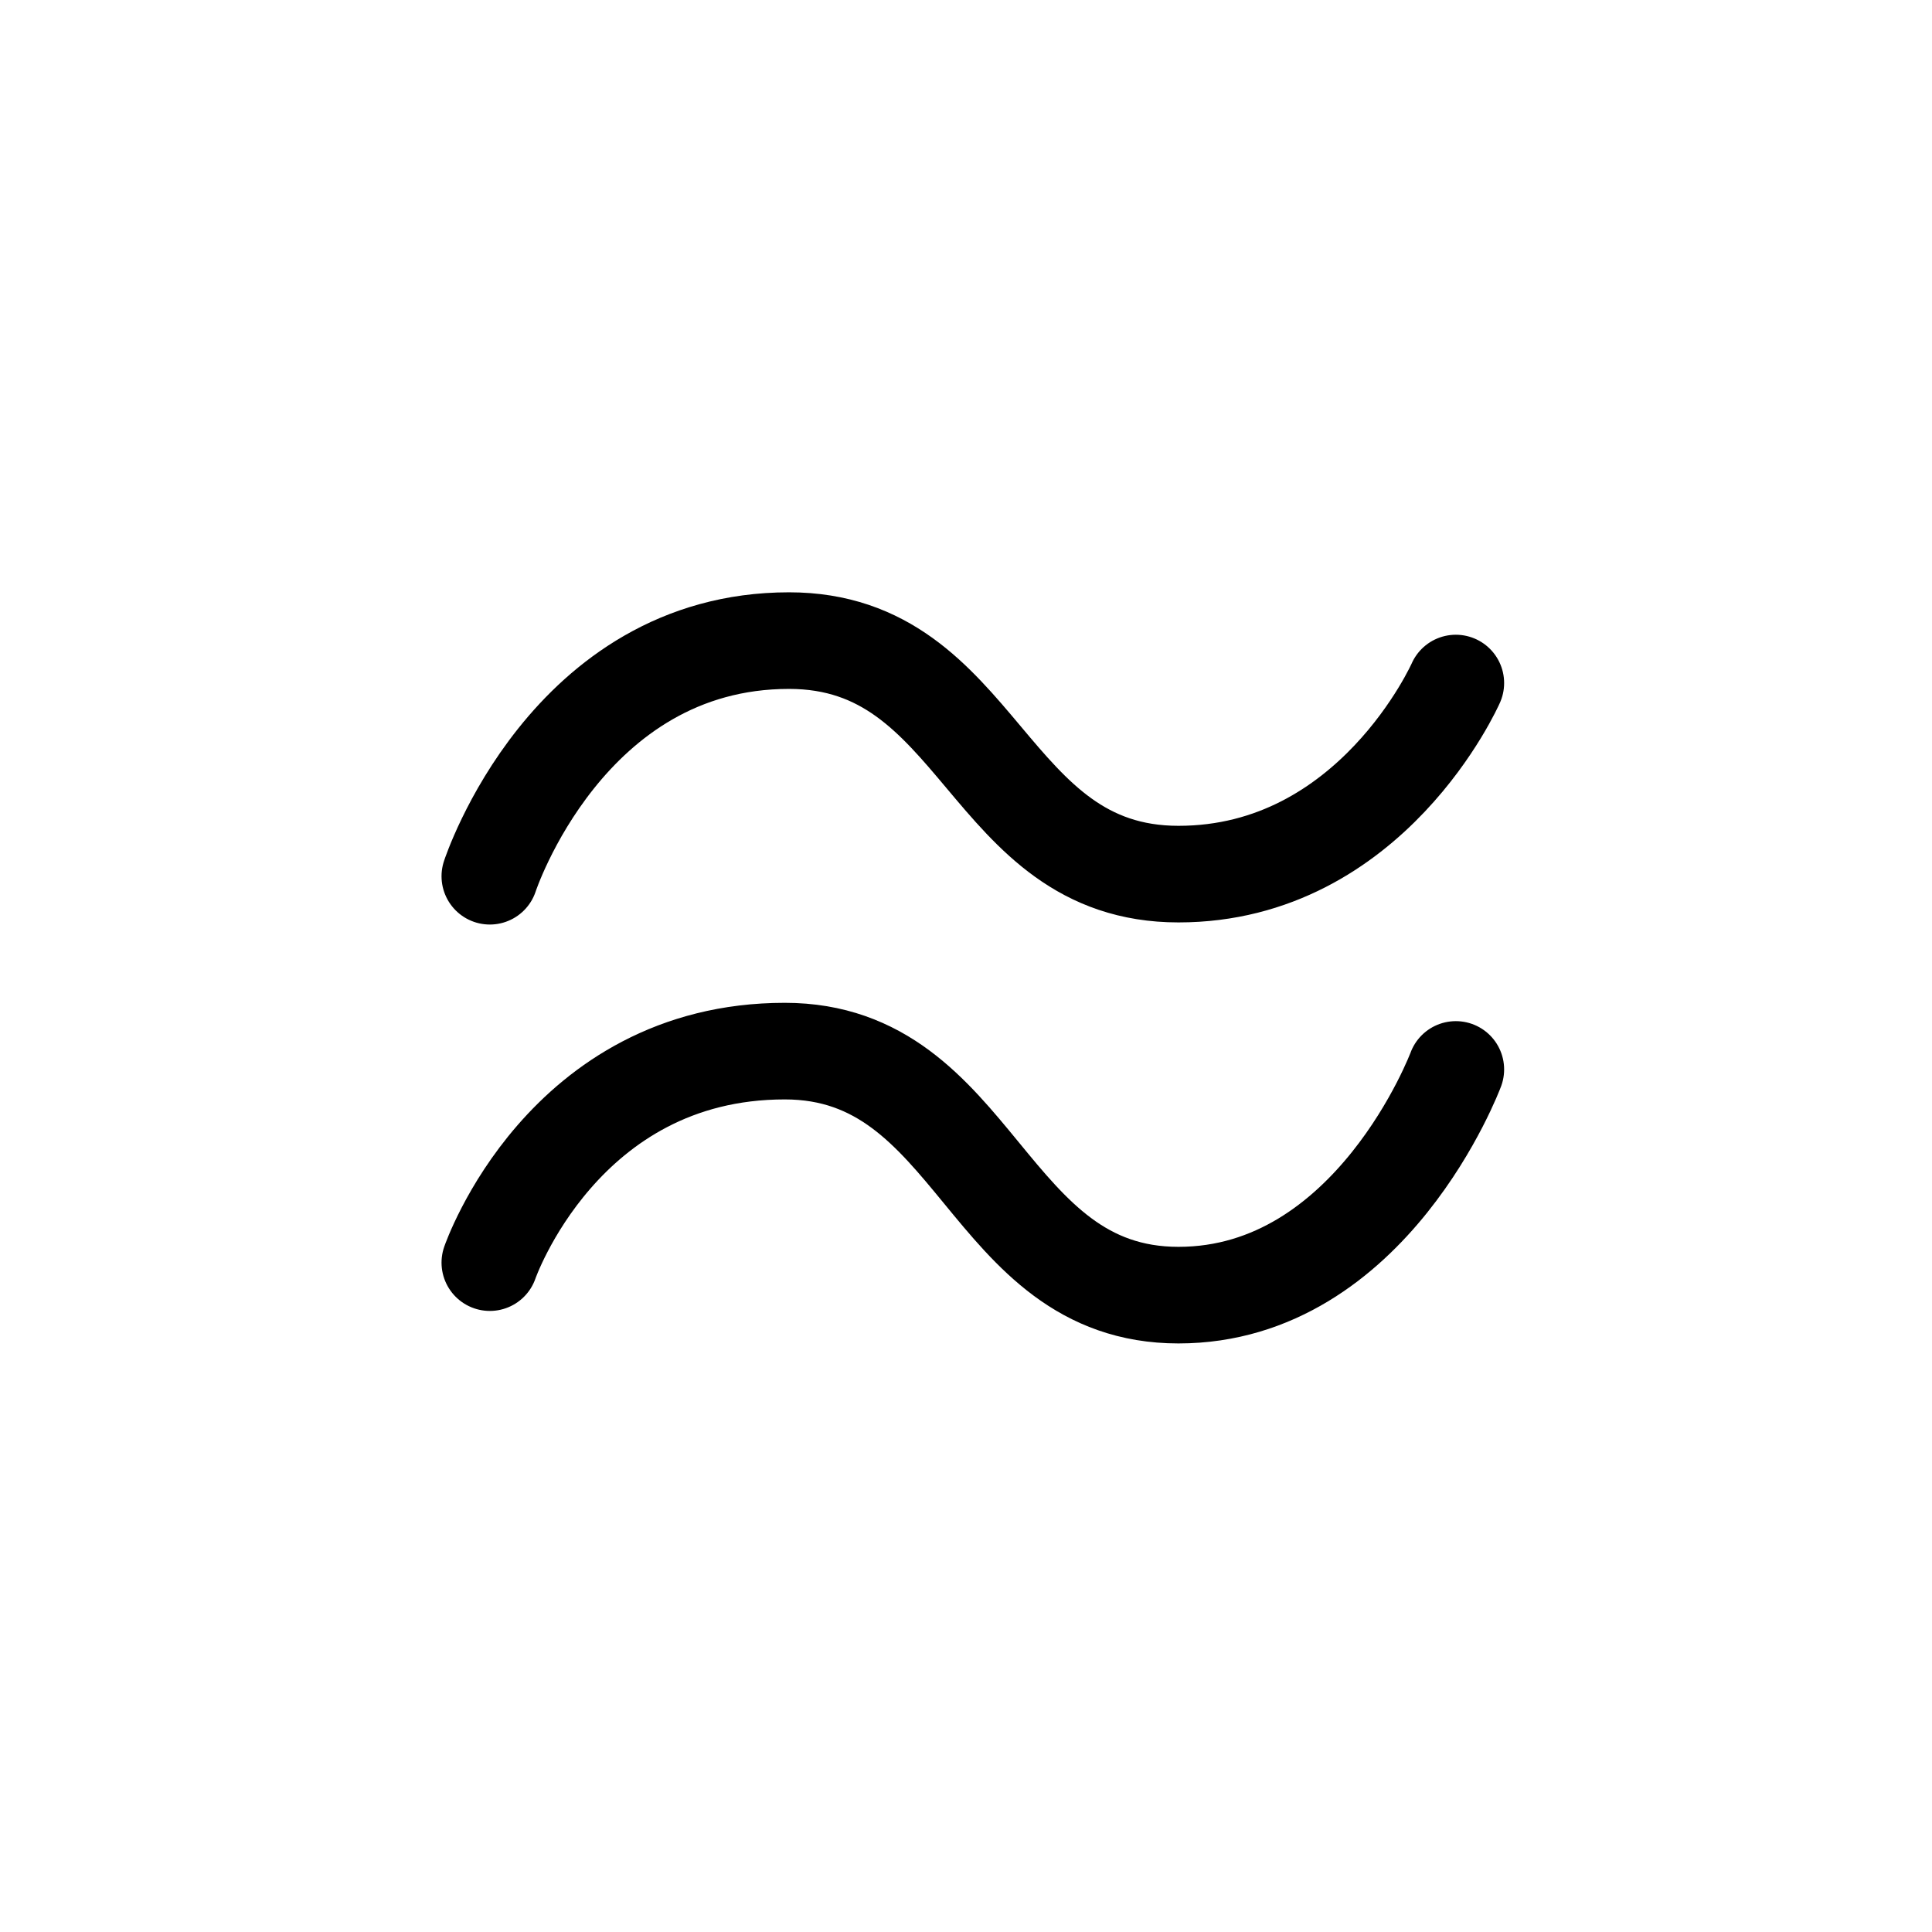 <svg xmlns="http://www.w3.org/2000/svg" width="1000" height="1000"><defs/><path d="M753.535 553.54S709.97 670.36 609.97 670.36c-100.004 0-103.77-126.301-203.77-126.301-115 0-152.664 109.48-152.664 109.48M753.535 353.54s-43.565 98.9-143.565 98.9c-100.004 0-101.563-120.863-201.563-120.863-115 0-154.87 121.961-154.87 121.961" stroke-width="50" fill="none" stroke-linecap="round" stroke-linejoin="round" stroke="#000"/></svg>